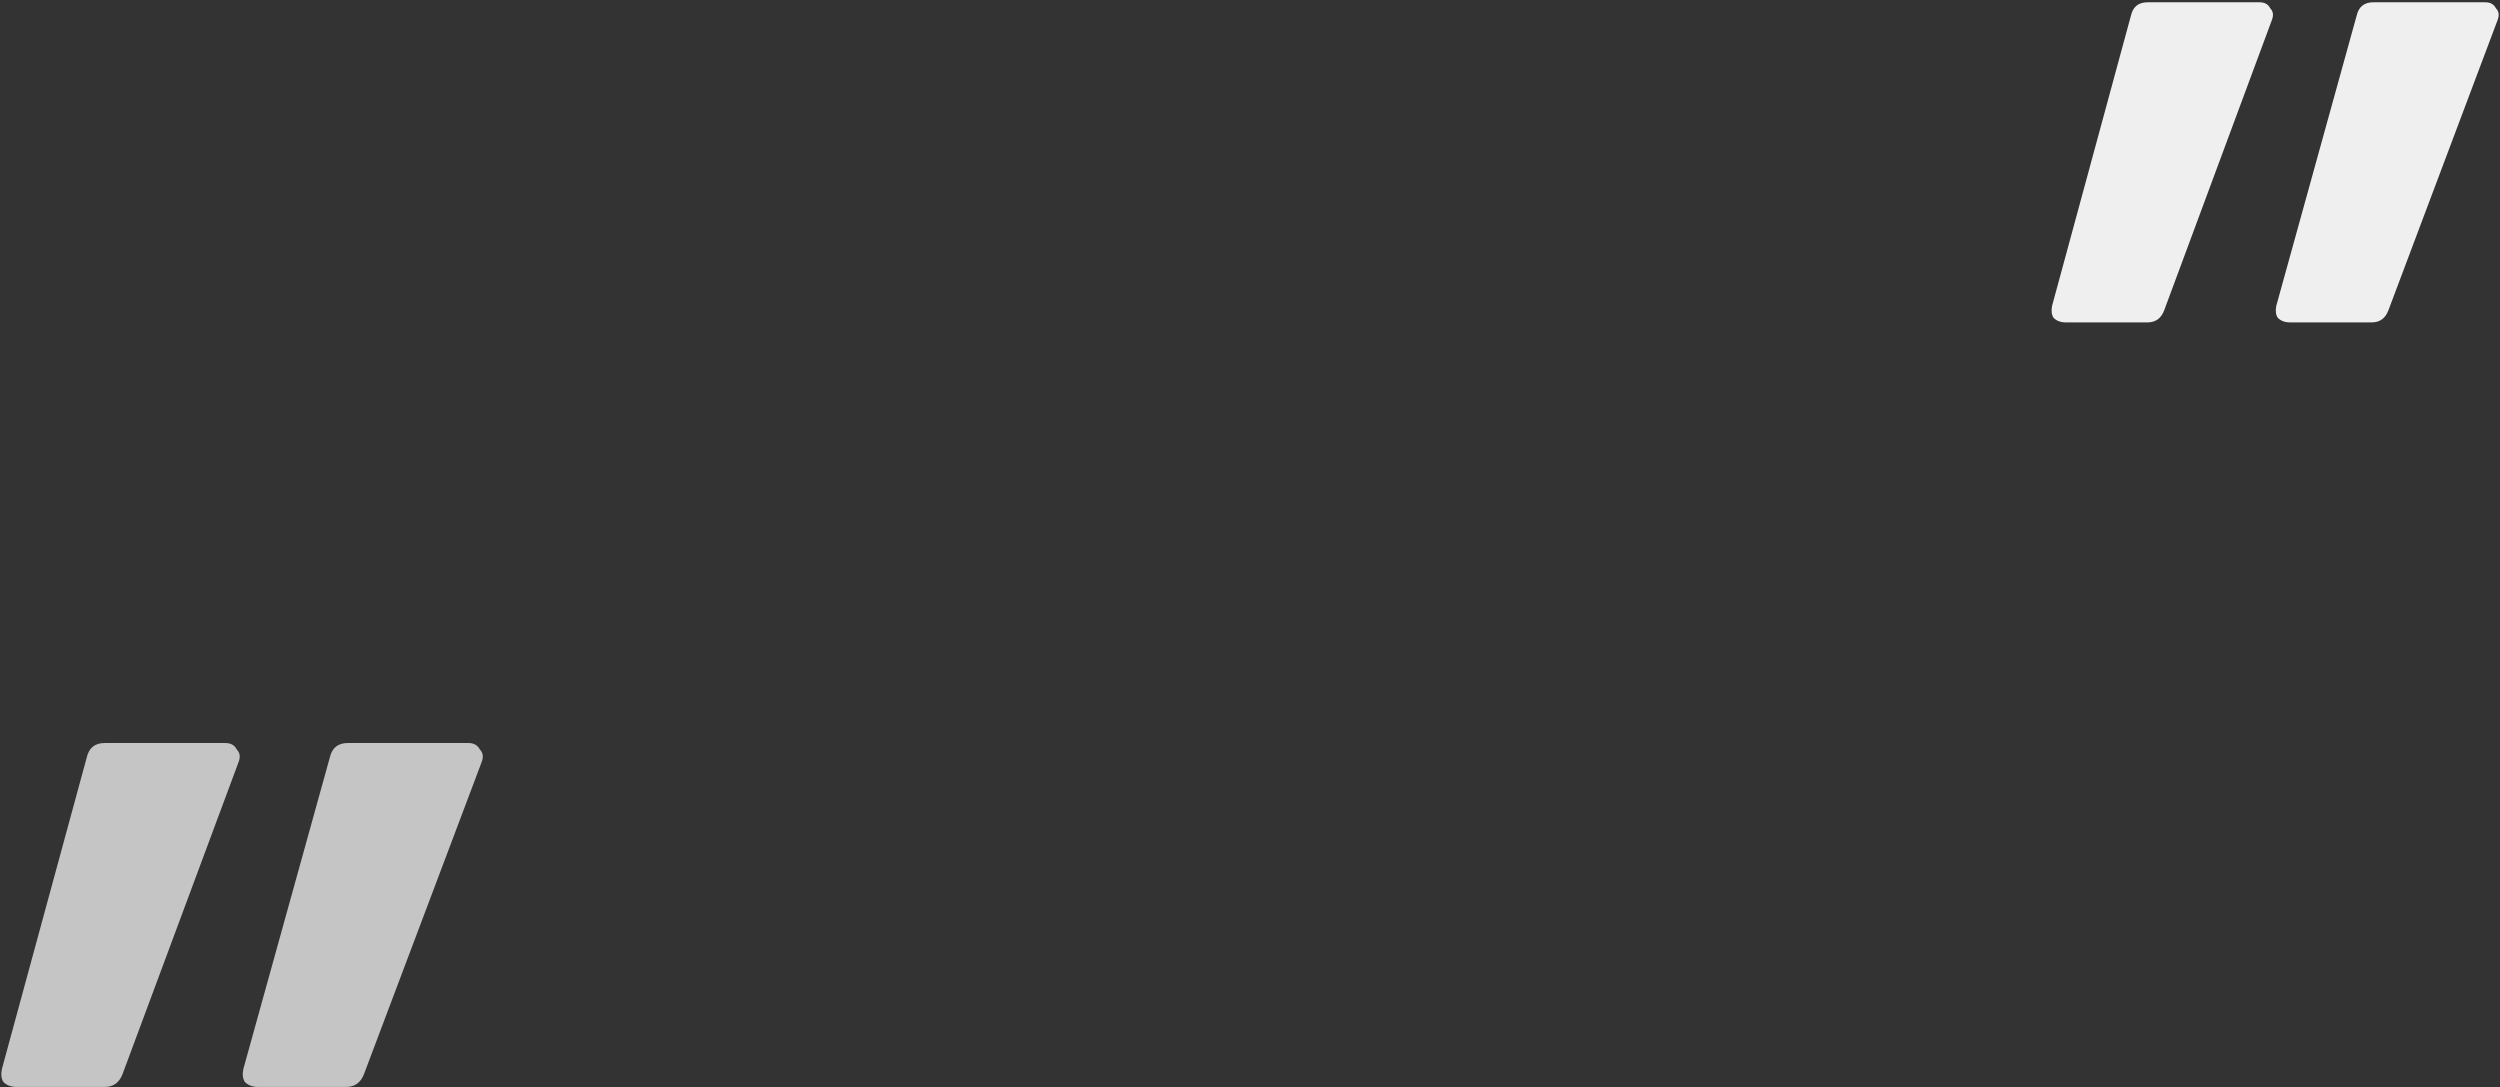 <svg width="945" height="411" viewBox="0 0 945 411" fill="none" xmlns="http://www.w3.org/2000/svg">
<rect x="0" y="0" width="945" height="411" fill="#333333" stroke="none"/>
<path d="M854.14 0.865C856.049 0.865 857.385 1.626 858.148 3.148C859.294 4.29 859.485 5.812 858.721 7.714L818.065 117.299C816.92 120.343 814.82 121.865 811.766 121.865H780.844C778.936 121.865 777.409 121.294 776.263 120.153C775.5 119.011 775.309 117.489 775.691 115.587L805.467 6.002C806.231 2.577 808.33 0.865 811.766 0.865H854.14ZM939.461 0.865C941.37 0.865 942.706 1.626 943.469 3.148C944.615 4.29 944.805 5.812 944.042 7.714L902.813 117.299C901.668 120.343 899.568 121.865 896.514 121.865H865.593C863.684 121.865 862.157 121.294 861.012 120.153C860.248 119.011 860.057 117.489 860.439 115.587L890.788 6.002C891.551 2.577 893.651 0.865 897.087 0.865H939.461Z" fill="#efefef"/>
<path d="M85.189 280.865C87.245 280.865 88.684 281.683 89.506 283.318C90.739 284.544 90.945 286.18 90.123 288.224L46.339 405.96C45.106 409.23 42.845 410.865 39.556 410.865H6.256C4.2 410.865 2.556 410.252 1.322 409.026C0.5 407.799 0.294 406.164 0.706 404.12L32.772 286.384C33.595 282.705 35.856 280.865 39.556 280.865H85.189ZM177.073 280.865C179.129 280.865 180.568 281.683 181.39 283.318C182.623 284.544 182.829 286.18 182.007 288.224L137.606 405.96C136.373 409.23 134.112 410.865 130.823 410.865H97.523C95.467 410.865 93.823 410.252 92.589 409.026C91.767 407.799 91.562 406.164 91.973 404.12L124.656 286.384C125.479 282.705 127.74 280.865 131.44 280.865H177.073Z" fill="#c6c5c5"/>
</svg>
